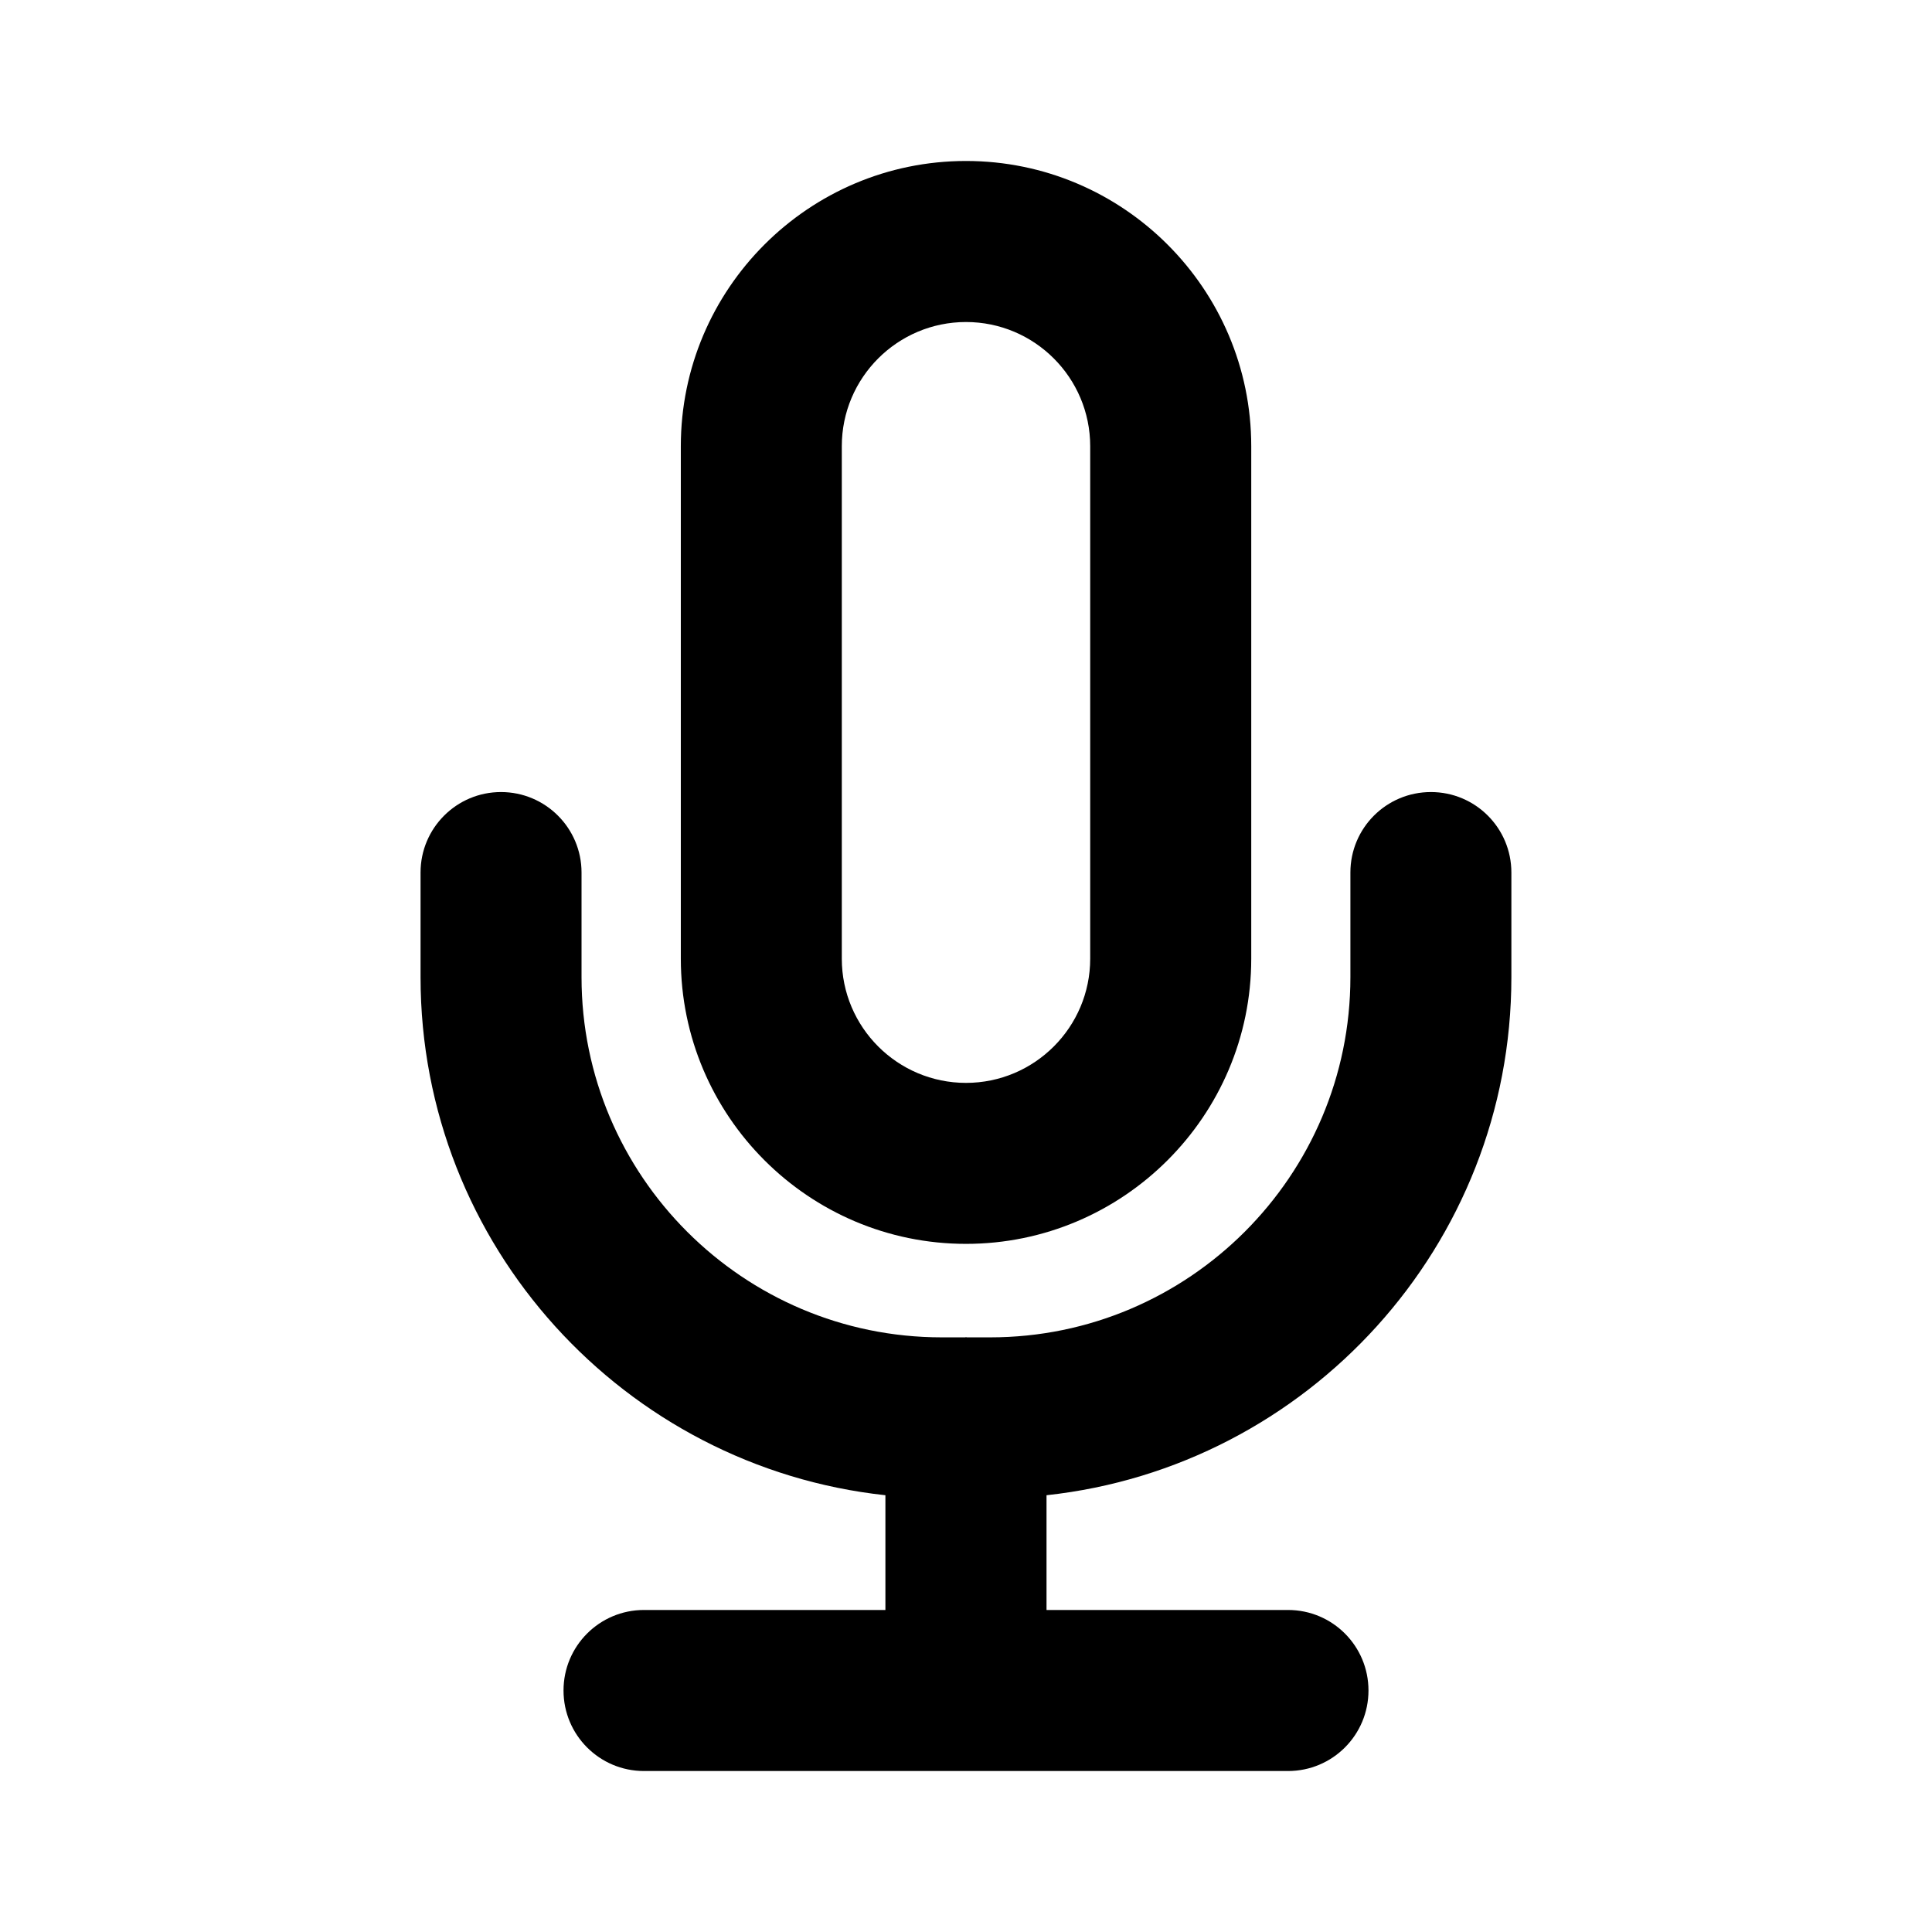 <svg width="28" height="28" viewBox="0 0 28 28" fill="none" xmlns="http://www.w3.org/2000/svg">
<path d="M14 18.027C16.279 18.027 18.134 16.172 18.134 13.894V6.467C18.134 4.187 16.279 2.333 14 2.333C11.72 2.333 9.867 4.187 9.867 6.467V13.894C9.867 16.172 11.72 18.027 14 18.027ZM12.2 6.467C12.2 5.474 13.007 4.667 14 4.667C14.993 4.667 15.8 5.474 15.8 6.467V13.894C15.8 14.887 14.993 15.694 14 15.694C13.007 15.694 12.2 14.887 12.2 13.894V6.467Z" fill="black"/>
<path d="M21.904 14.162V12.645C21.904 12.001 21.383 11.479 20.738 11.479C20.092 11.479 19.571 12.001 19.571 12.645V14.162C19.571 17.04 17.229 19.382 14.351 19.382H14.012C14.008 19.382 14.005 19.379 14 19.379C13.995 19.379 13.993 19.382 13.988 19.382H13.648C10.77 19.382 8.428 17.04 8.428 14.162V12.645C8.428 12.001 7.905 11.479 7.261 11.479C6.617 11.479 6.095 12.001 6.095 12.645V14.162C6.095 18.052 9.05 21.261 12.832 21.67V23.333H9.333C8.689 23.333 8.167 23.855 8.167 24.5C8.167 25.145 8.689 25.667 9.333 25.667H18.667C19.312 25.667 19.833 25.145 19.833 24.5C19.833 23.855 19.312 23.333 18.667 23.333H15.167V21.67C18.949 21.261 21.904 18.052 21.904 14.162Z" fill="black"/>
</svg>
